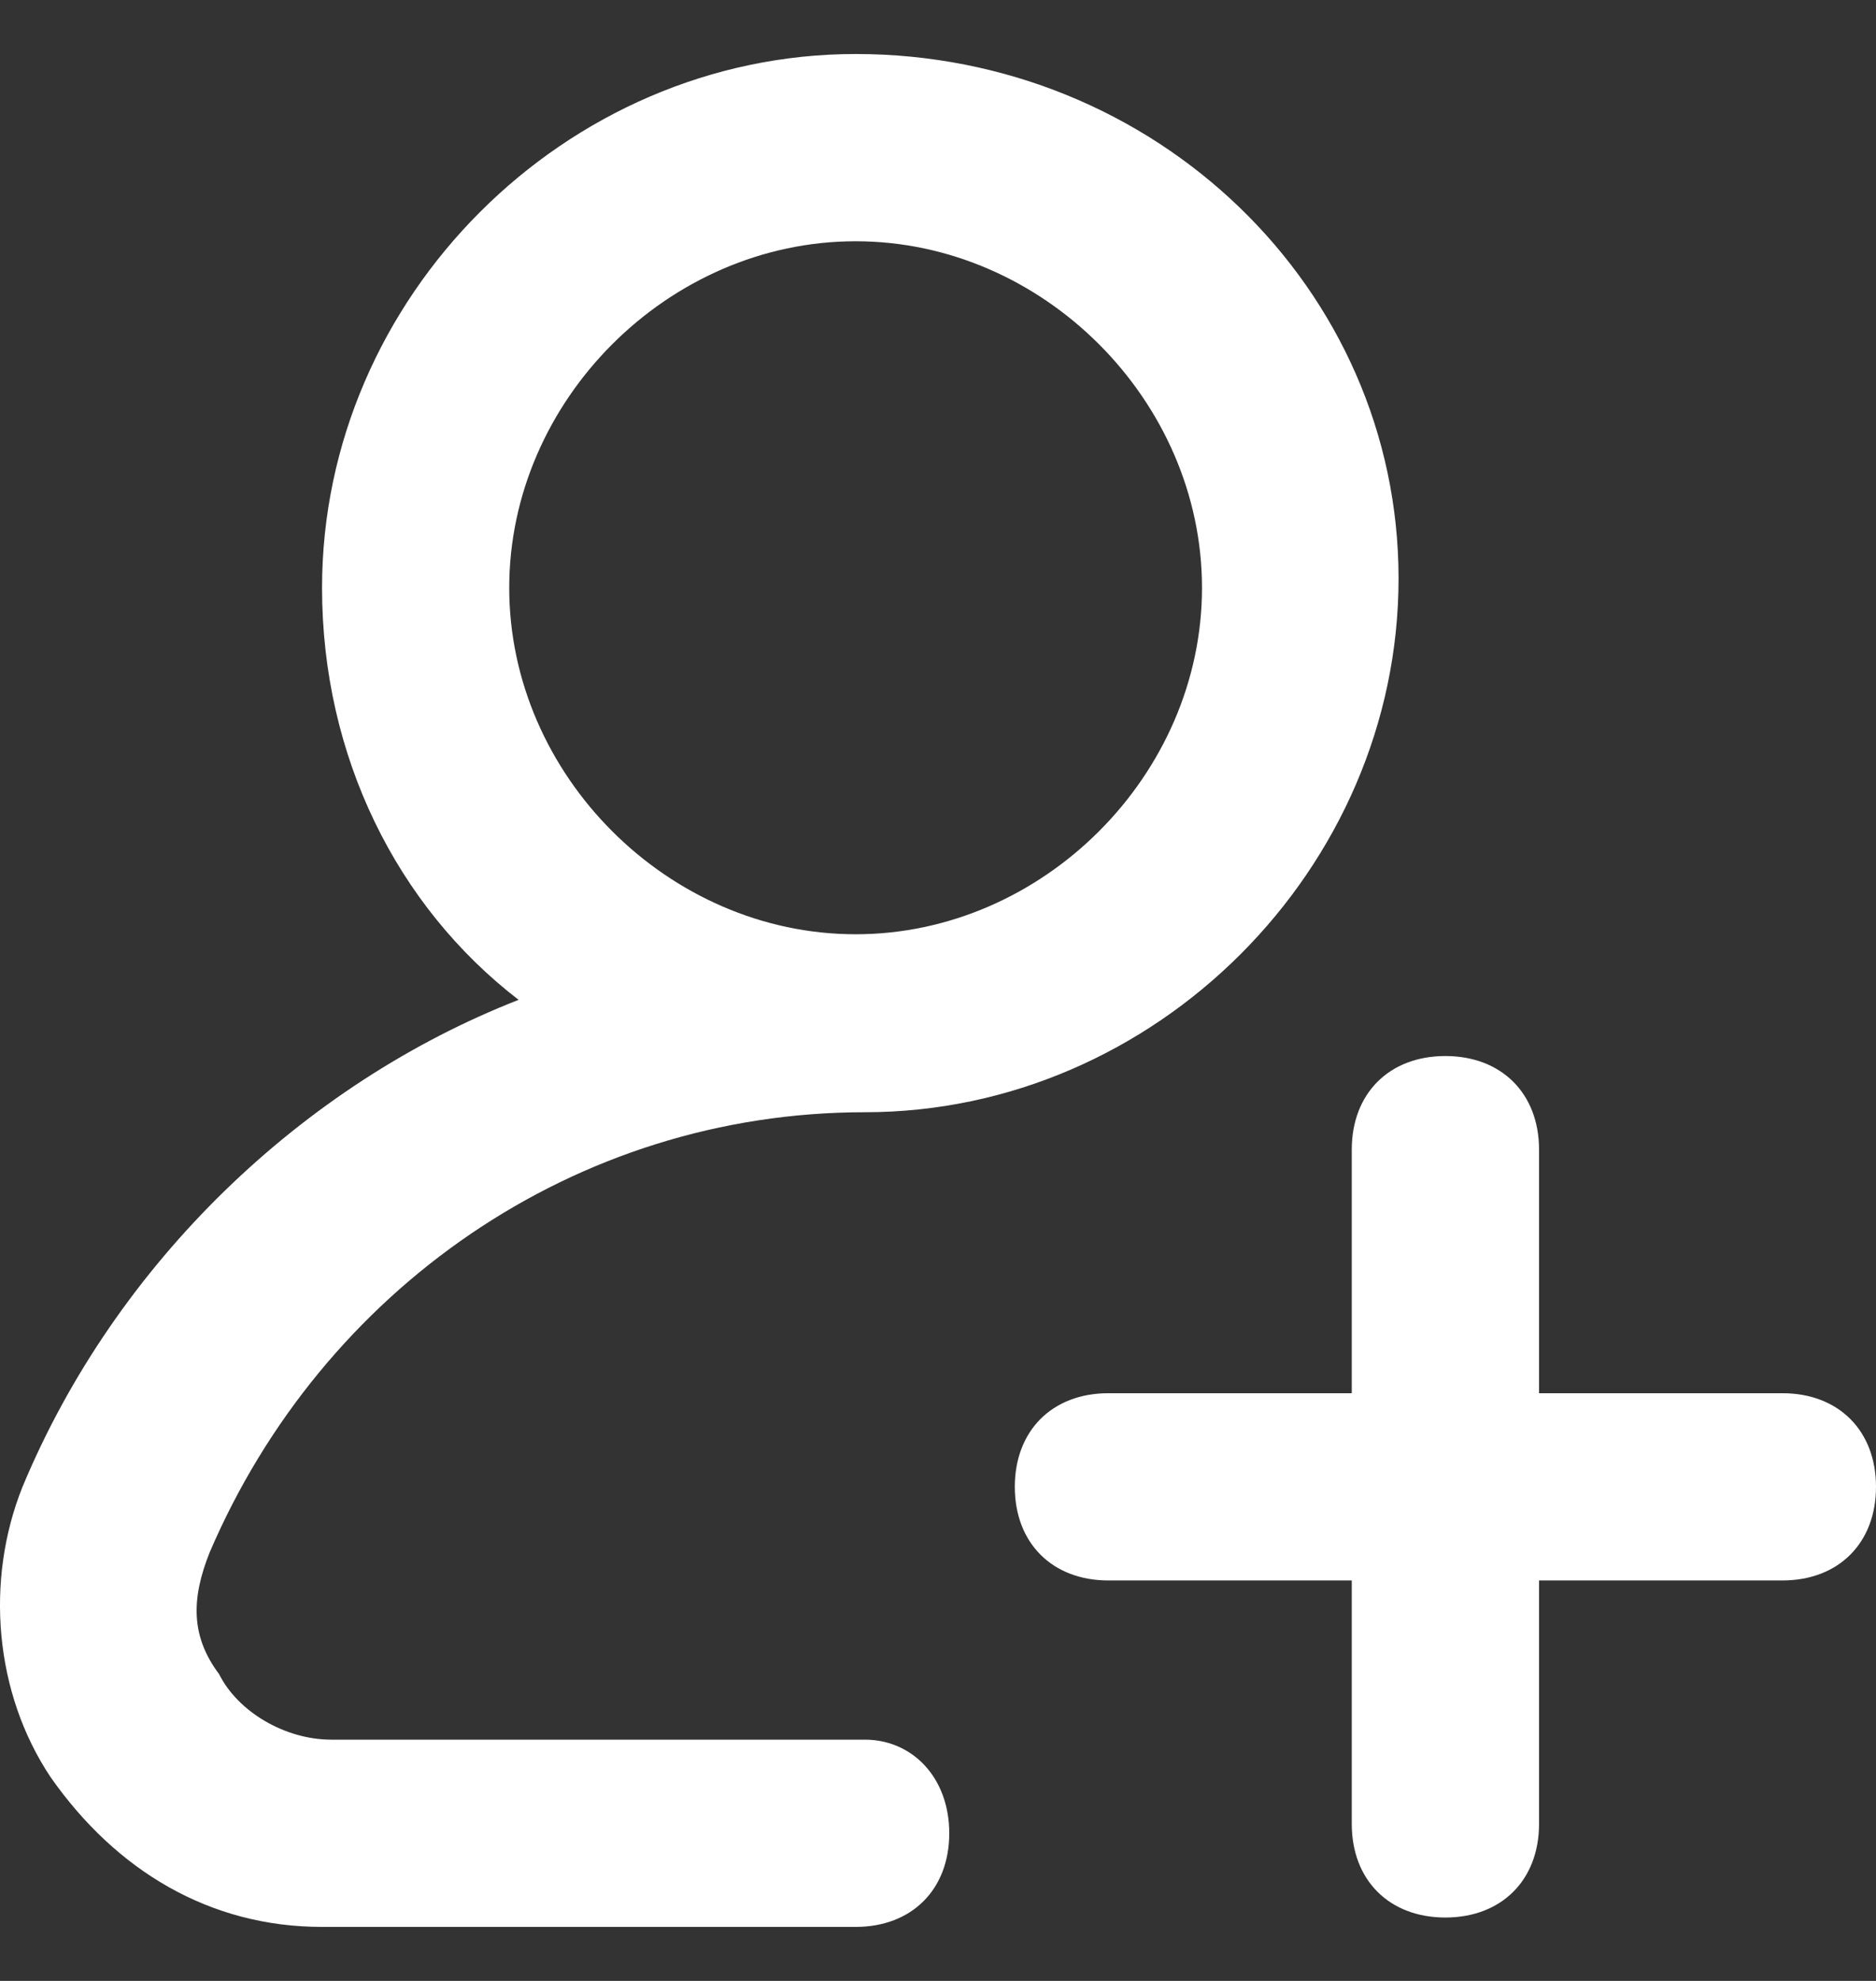 <svg width="18" height="19" viewBox="0 0 18 19" fill="none" xmlns="http://www.w3.org/2000/svg">
<rect x="0" y="0" width="18" height="19" fill="#333333" stroke="none"/>
<path fill-rule="evenodd" clip-rule="evenodd" d="M3.18 16.686H8.299C8.749 16.686 9.108 17.045 9.108 17.584C9.108 18.123 8.749 18.482 8.21 18.482H3.09C2.012 18.482 1.114 17.943 0.485 17.045C-0.054 16.237 -0.144 15.159 0.216 14.261C1.114 12.105 2.91 10.398 4.976 9.59C3.808 8.692 3.09 7.254 3.09 5.638C3.09 2.853 5.425 0.518 8.21 0.518C11.084 0.518 13.419 2.763 13.419 5.548C13.419 8.332 11.084 10.668 8.299 10.668C5.515 10.668 3.09 12.374 2.012 14.889C1.832 15.338 1.832 15.698 2.102 16.057C2.281 16.416 2.731 16.686 3.18 16.686ZM8.21 2.314C6.413 2.314 4.886 3.841 4.886 5.638C4.886 7.434 6.413 8.961 8.21 8.961C10.006 8.961 11.533 7.434 11.533 5.638C11.533 3.841 10.006 2.314 8.21 2.314ZM14.767 13.363H17.102C17.641 13.363 18 13.722 18 14.261C18 14.8 17.641 15.159 17.102 15.159H14.767V17.494C14.767 18.033 14.407 18.392 13.868 18.392C13.329 18.392 12.97 18.033 12.97 17.494V15.159H10.635C10.096 15.159 9.737 14.8 9.737 14.261C9.737 13.722 10.096 13.363 10.635 13.363H12.97V11.027C12.97 10.488 13.329 10.129 13.868 10.129C14.407 10.129 14.767 10.488 14.767 11.027V13.363Z" fill="white"/>
</svg>
